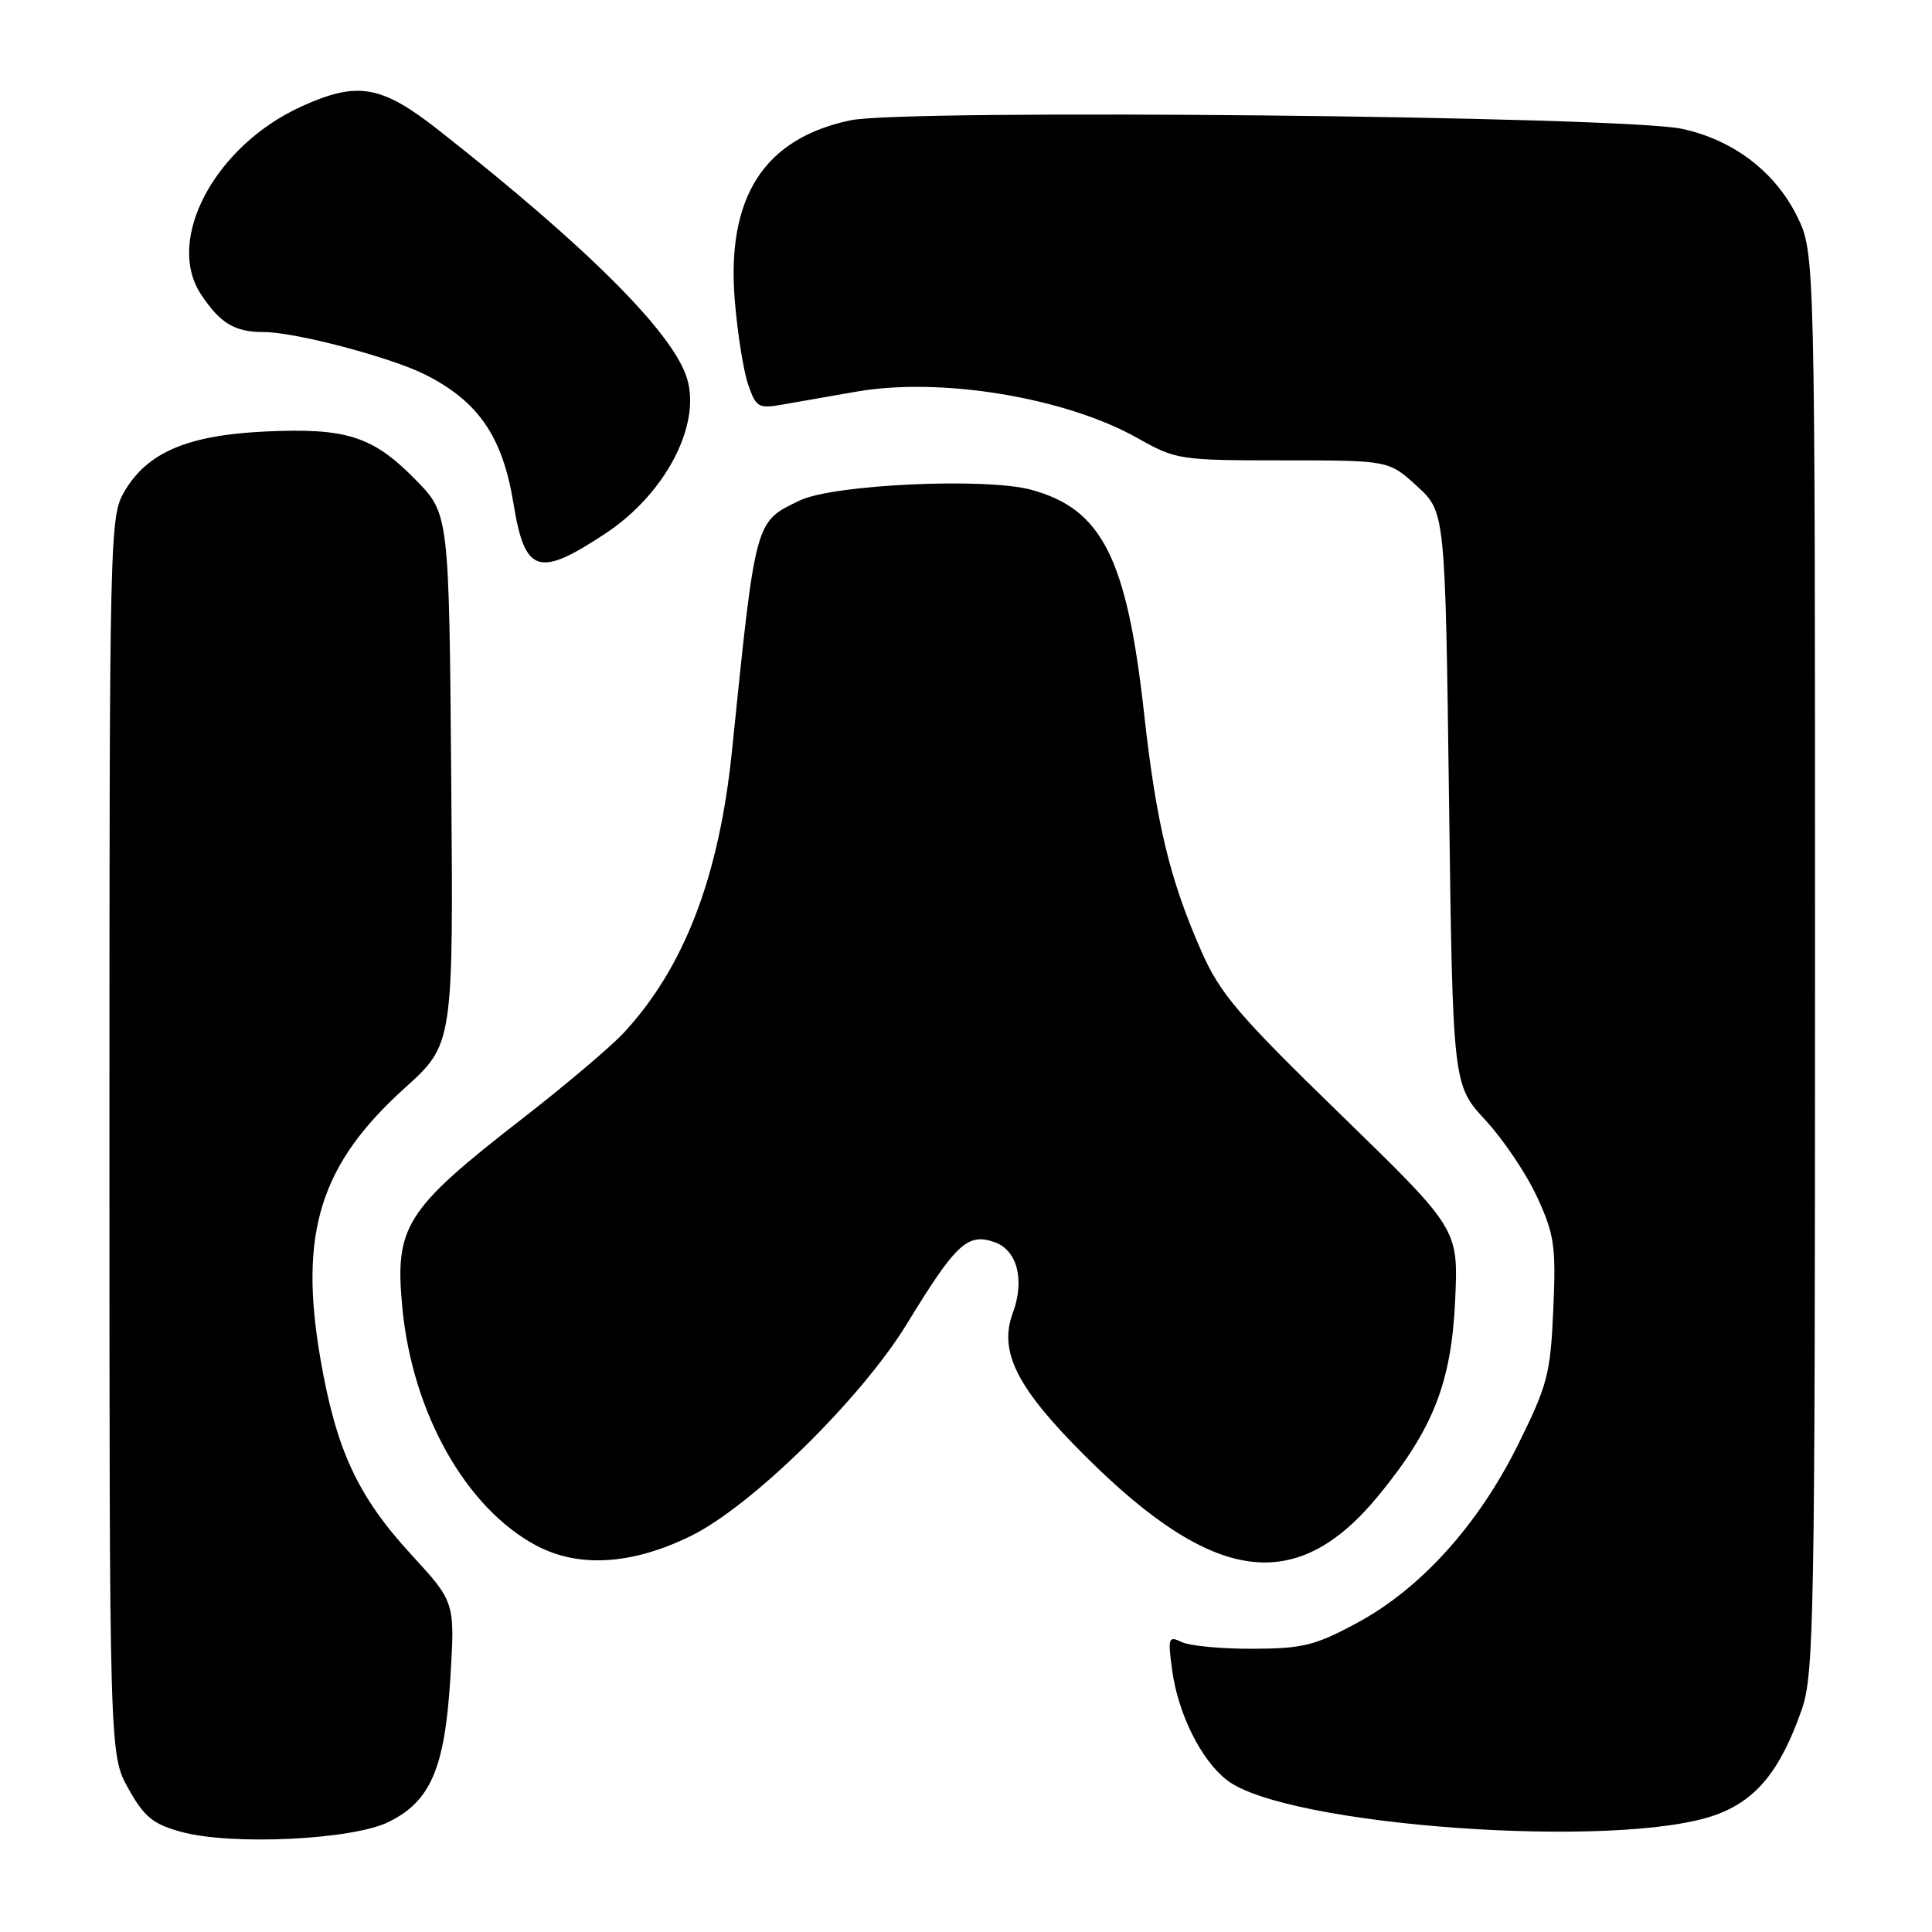 <?xml version="1.0" encoding="UTF-8" standalone="no"?>
<!DOCTYPE svg PUBLIC "-//W3C//DTD SVG 1.1//EN" "http://www.w3.org/Graphics/SVG/1.1/DTD/svg11.dtd" >
<svg xmlns="http://www.w3.org/2000/svg" xmlns:xlink="http://www.w3.org/1999/xlink" version="1.1" viewBox="0 0 256 256">
 <g >
 <path fill="currentColor"
d=" M 51.52 241.41 C 57.09 238.65 58.94 234.29 59.68 222.27 C 60.28 212.29 60.28 212.29 54.54 206.04 C 47.38 198.26 44.54 192.13 42.45 180.00 C 39.58 163.39 42.41 154.30 53.60 144.20 C 60.08 138.36 60.08 138.36 59.79 103.22 C 59.50 68.08 59.50 68.08 55.05 63.55 C 49.39 57.78 45.89 56.67 35.08 57.18 C 24.86 57.67 19.53 59.94 16.50 65.10 C 14.54 68.43 14.50 70.30 14.50 150.50 C 14.50 232.50 14.50 232.50 17.01 237.00 C 19.12 240.77 20.26 241.70 24.01 242.73 C 30.68 244.56 46.72 243.79 51.52 241.41 Z  M 227.29 240.50 C 232.70 238.56 235.90 234.65 238.74 226.53 C 240.37 221.87 240.50 214.58 240.50 127.50 C 240.50 33.50 240.50 33.50 238.12 28.66 C 235.21 22.75 229.64 18.52 222.87 17.07 C 215.01 15.38 119.95 14.41 112.69 15.94 C 101.20 18.36 96.22 26.15 97.37 39.91 C 97.73 44.24 98.53 49.23 99.15 51.00 C 100.20 54.02 100.49 54.18 103.89 53.57 C 105.87 53.22 110.20 52.46 113.50 51.89 C 124.71 49.94 141.18 52.67 150.73 58.05 C 155.84 60.93 156.31 61.00 170.00 61.00 C 184.03 61.00 184.03 61.00 187.76 64.42 C 191.50 67.84 191.50 67.84 192.00 105.79 C 192.50 143.74 192.50 143.74 196.84 148.44 C 199.23 151.03 202.32 155.63 203.70 158.67 C 205.97 163.60 206.19 165.16 205.82 173.50 C 205.45 182.05 205.06 183.53 201.16 191.40 C 195.88 202.06 188.25 210.51 179.79 215.06 C 174.26 218.04 172.59 218.45 166.00 218.47 C 161.88 218.49 157.64 218.09 156.59 217.58 C 154.81 216.73 154.73 216.98 155.32 221.34 C 156.12 227.12 159.12 233.16 162.54 235.85 C 170.30 241.96 214.37 245.12 227.29 240.50 Z  M 91.51 203.54 C 99.57 199.60 114.12 185.32 120.18 175.40 C 126.68 164.76 128.21 163.34 131.78 164.59 C 134.79 165.64 135.82 169.62 134.20 173.98 C 132.30 179.13 134.76 183.96 143.90 193.04 C 160.93 209.97 171.84 211.39 182.71 198.11 C 189.94 189.28 192.33 183.15 192.82 172.18 C 193.24 162.85 193.24 162.85 177.64 147.68 C 164.01 134.43 161.66 131.67 159.17 126.00 C 154.99 116.51 153.21 109.09 151.59 94.48 C 149.31 73.94 146.02 67.43 136.62 64.89 C 130.57 63.26 110.40 64.19 105.99 66.31 C 100.00 69.19 100.15 68.63 96.99 99.50 C 95.29 116.18 90.65 128.25 82.63 136.87 C 80.91 138.72 74.92 143.79 69.32 148.14 C 53.66 160.30 52.27 162.48 53.32 173.36 C 54.67 187.25 61.72 199.78 71.00 204.76 C 76.63 207.78 83.70 207.36 91.51 203.54 Z  M 80.27 70.66 C 88.09 65.48 92.86 56.47 91.07 50.26 C 89.35 44.26 77.96 32.84 58.15 17.27 C 50.54 11.28 47.40 10.73 40.00 14.08 C 28.50 19.28 21.81 31.77 26.65 39.03 C 29.21 42.87 31.09 44.00 34.96 44.00 C 39.12 44.00 51.82 47.35 56.37 49.65 C 63.40 53.20 66.60 57.87 68.03 66.68 C 69.55 76.01 71.32 76.59 80.27 70.66 Z "/>
</g>
</svg>